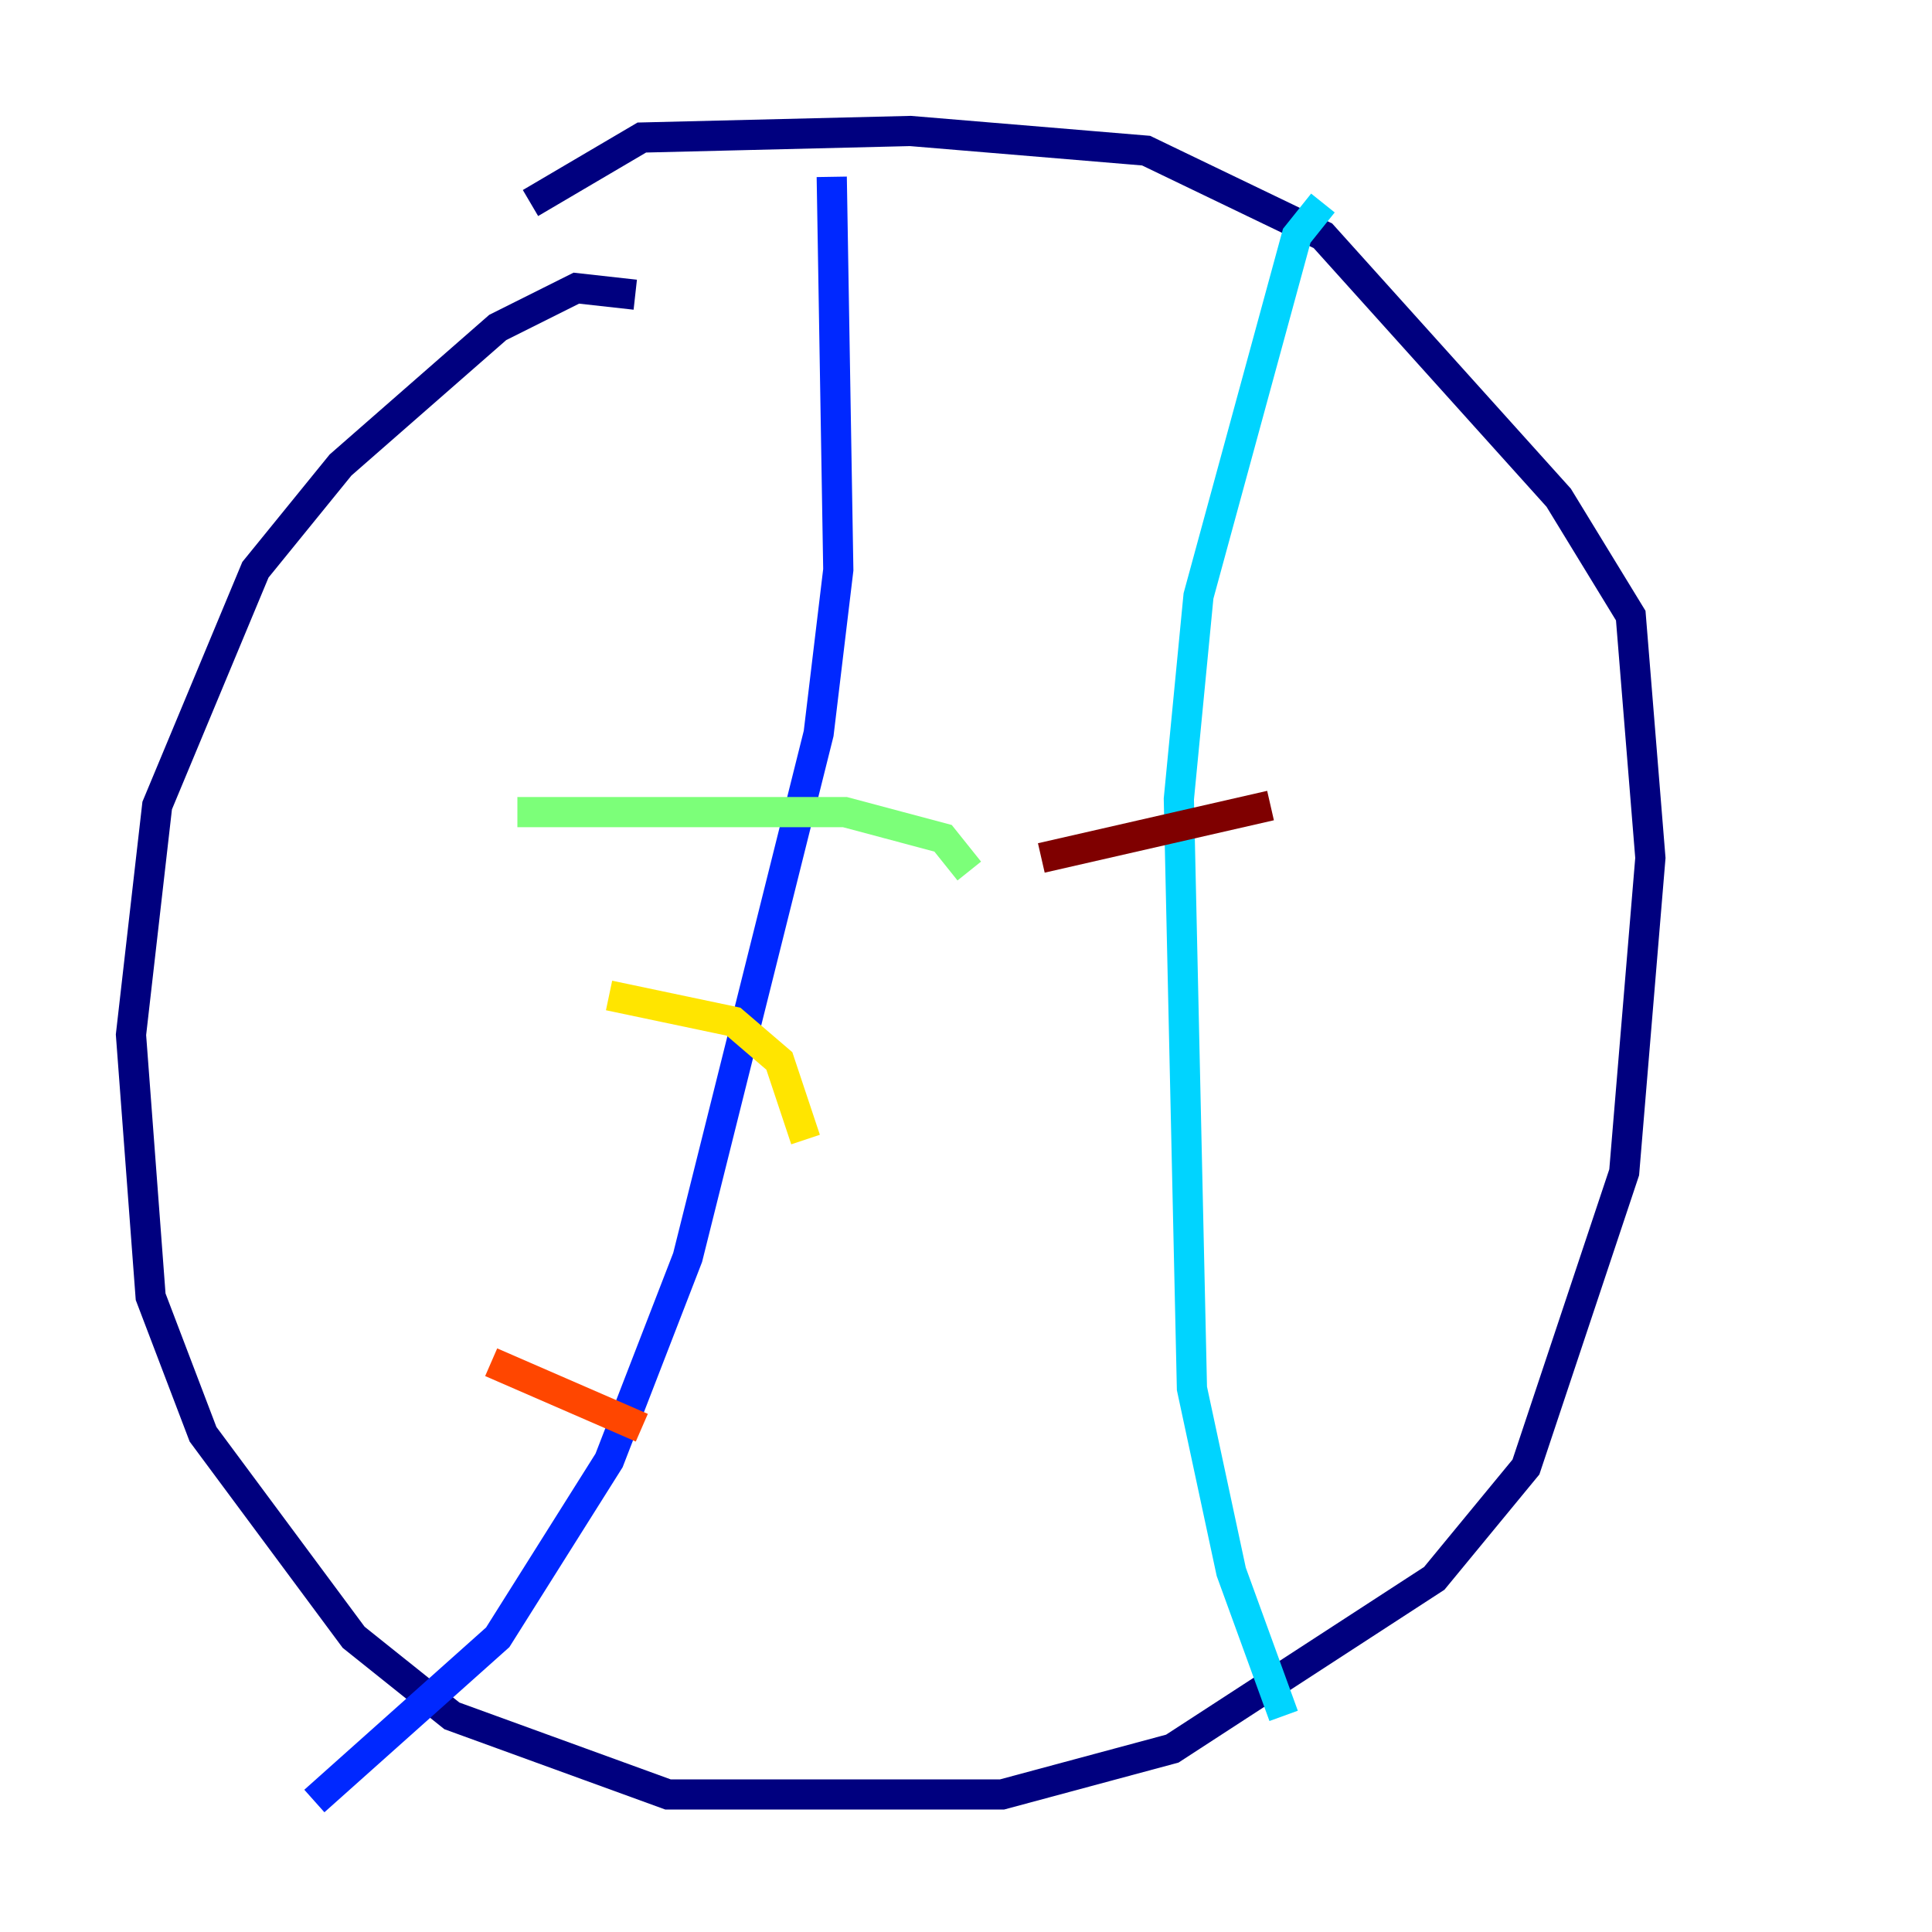 <?xml version="1.0" encoding="utf-8" ?>
<svg baseProfile="tiny" height="128" version="1.2" viewBox="0,0,128,128" width="128" xmlns="http://www.w3.org/2000/svg" xmlns:ev="http://www.w3.org/2001/xml-events" xmlns:xlink="http://www.w3.org/1999/xlink"><defs /><polyline fill="none" points="42.088,19.525 38.183,19.091 32.976,21.695 22.563,30.807 16.922,37.749 10.414,53.37 8.678,68.556 9.98,85.912 13.451,95.024 23.43,108.475 29.939,113.681 44.258,118.888 66.386,118.888 77.668,115.851 95.024,104.57 101.098,97.193 107.607,77.668 109.342,56.841 108.041,40.786 103.268,32.976 87.647,15.62 75.932,9.98 60.312,8.678 42.522,9.112 35.146,13.451" stroke="#00007f" stroke-width="2" /><polyline fill="none" points="55.105,11.715 55.539,37.749 54.237,48.597 45.559,83.308 40.352,96.759 32.976,108.475 20.827,119.322" stroke="#0028ff" stroke-width="2" /><polyline fill="none" points="87.647,13.451 85.912,15.62 79.403,39.485 78.102,52.936 78.969,91.986 81.573,104.136 85.044,113.681" stroke="#00d4ff" stroke-width="2" /><polyline fill="none" points="34.278,53.803 55.973,53.803 62.481,55.539 64.217,57.709" stroke="#7cff79" stroke-width="2" /><polyline fill="none" points="40.352,65.953 48.597,67.688 51.634,70.291 53.37,75.498" stroke="#ffe500" stroke-width="2" /><polyline fill="none" points="32.542,90.251 42.522,94.59" stroke="#ff4600" stroke-width="2" /><polyline fill="none" points="68.99,56.841 84.176,53.37" stroke="#7f0000" stroke-width="2" /></svg>